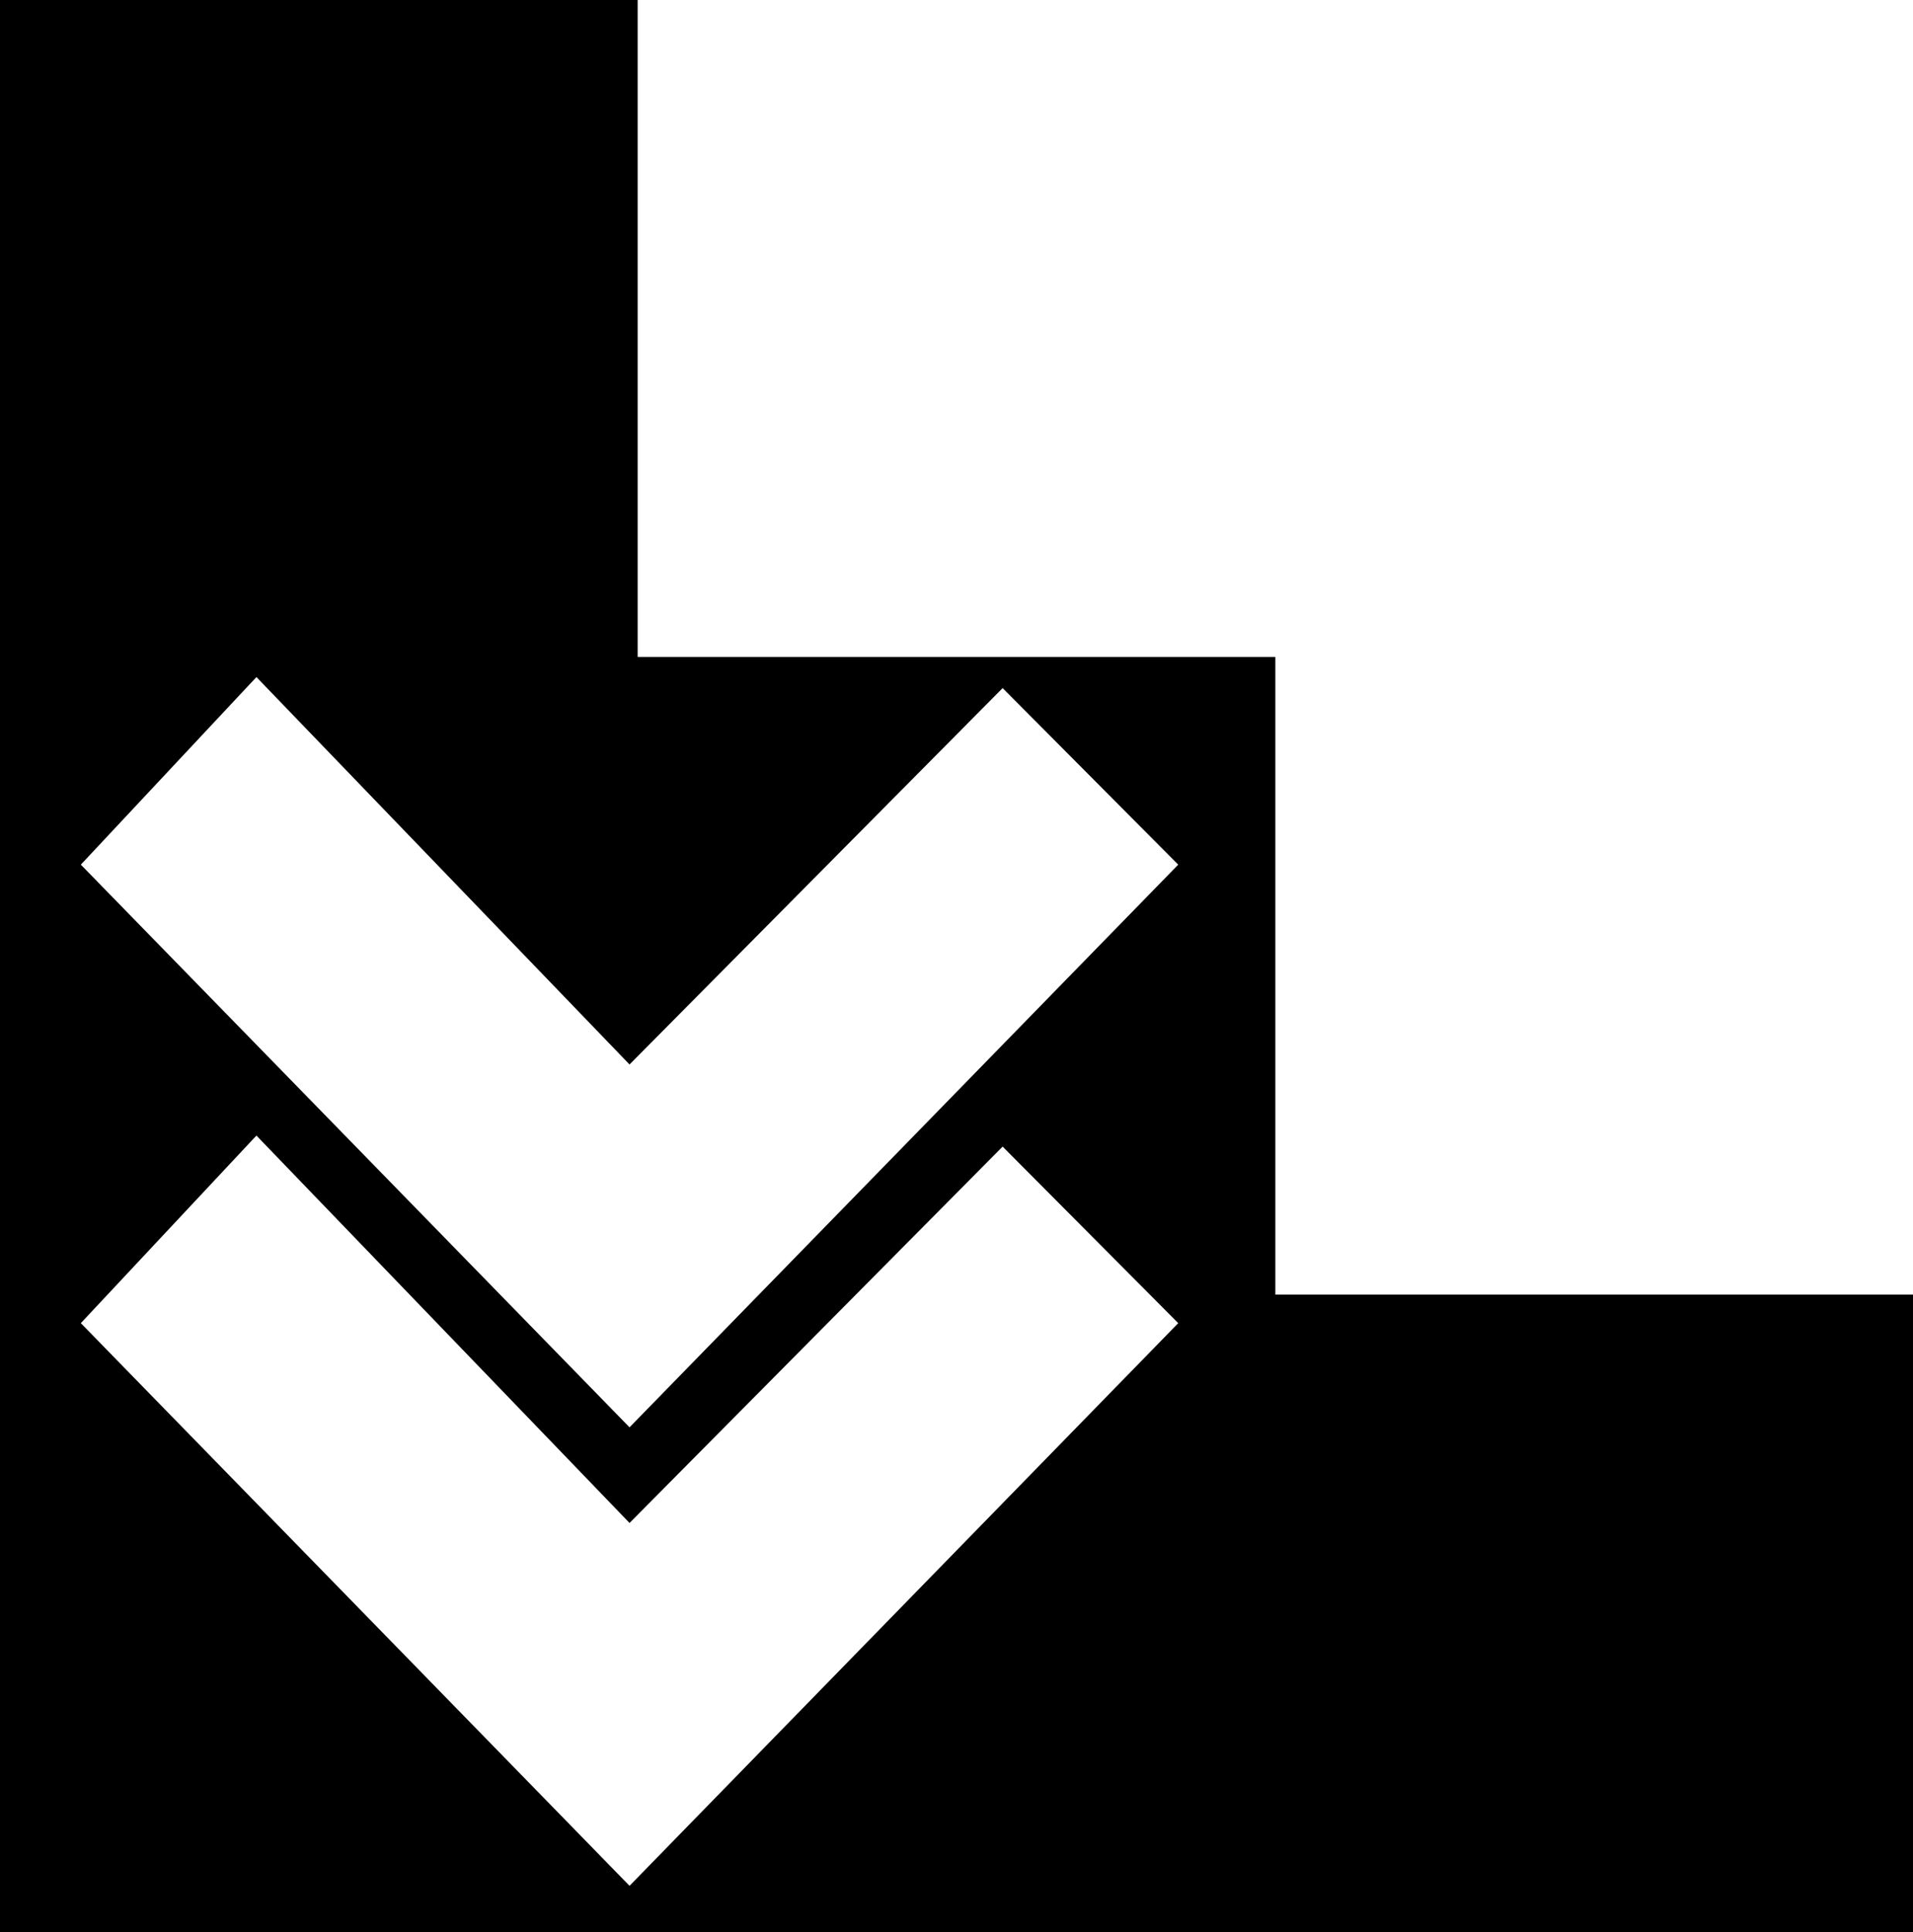 <?xml version="1.0" encoding="UTF-8" standalone="no"?>
<!-- Created with Inkscape (http://www.inkscape.org/) -->

<svg
   xmlns:dc="http://purl.org/dc/elements/1.1/"
   xmlns:cc="http://creativecommons.org/ns#"
   xmlns:rdf="http://www.w3.org/1999/02/22-rdf-syntax-ns#"
   xmlns:svg="http://www.w3.org/2000/svg"
   xmlns="http://www.w3.org/2000/svg"
   xmlns:sodipodi="http://sodipodi.sourceforge.net/DTD/sodipodi-0.dtd"
   xmlns:inkscape="http://www.inkscape.org/namespaces/inkscape"
   width="23.76"
   height="24"
   id="svg4153"
   version="1.1"
   inkscape:version="0.48.4 r9939"
   sodipodi:docname="New document 6">
  <defs
     id="defs4155" />
  <sodipodi:namedview
     id="base"
     pagecolor="#ffffff"
     bordercolor="#666666"
     borderopacity="1.0"
     inkscape:pageopacity="0.0"
     inkscape:pageshadow="2"
     inkscape:zoom="3.959798"
     inkscape:cx="-1.9138165"
     inkscape:cy="-12.703087"
     inkscape:document-units="px"
     inkscape:current-layer="layer1"
     showgrid="false"
     fit-margin-top="0"
     fit-margin-left="0"
     fit-margin-right="0"
     fit-margin-bottom="0"
     inkscape:window-width="945"
     inkscape:window-height="624"
     inkscape:window-x="1706"
     inkscape:window-y="26"
     inkscape:window-maximized="0" />
  <g
     inkscape:label="Layer 1"
     inkscape:groupmode="layer"
     id="layer1"
     transform="translate(-710.977,-374.648)">
    <path
       style="fill:#000000;fill-opacity:1"
       inkscape:connector-curvature="0"
       d="m 726.817,390.728 v -7.92 h -7.92 v -8.16 h -7.92 v 24 h 7.92 7.92 7.92 v -7.92 h -7.92 z m -8.021,7.344 -6.815,-6.989 2.181,-2.33 4.634,4.812 4.634,-4.675 2.181,2.193 -6.815,6.989 z m 0,-5.695 -6.815,-6.989 2.181,-2.33 4.634,4.812 4.634,-4.675 2.181,2.193 -6.815,6.989 z"
       id="path4042" />
  </g>
</svg>
